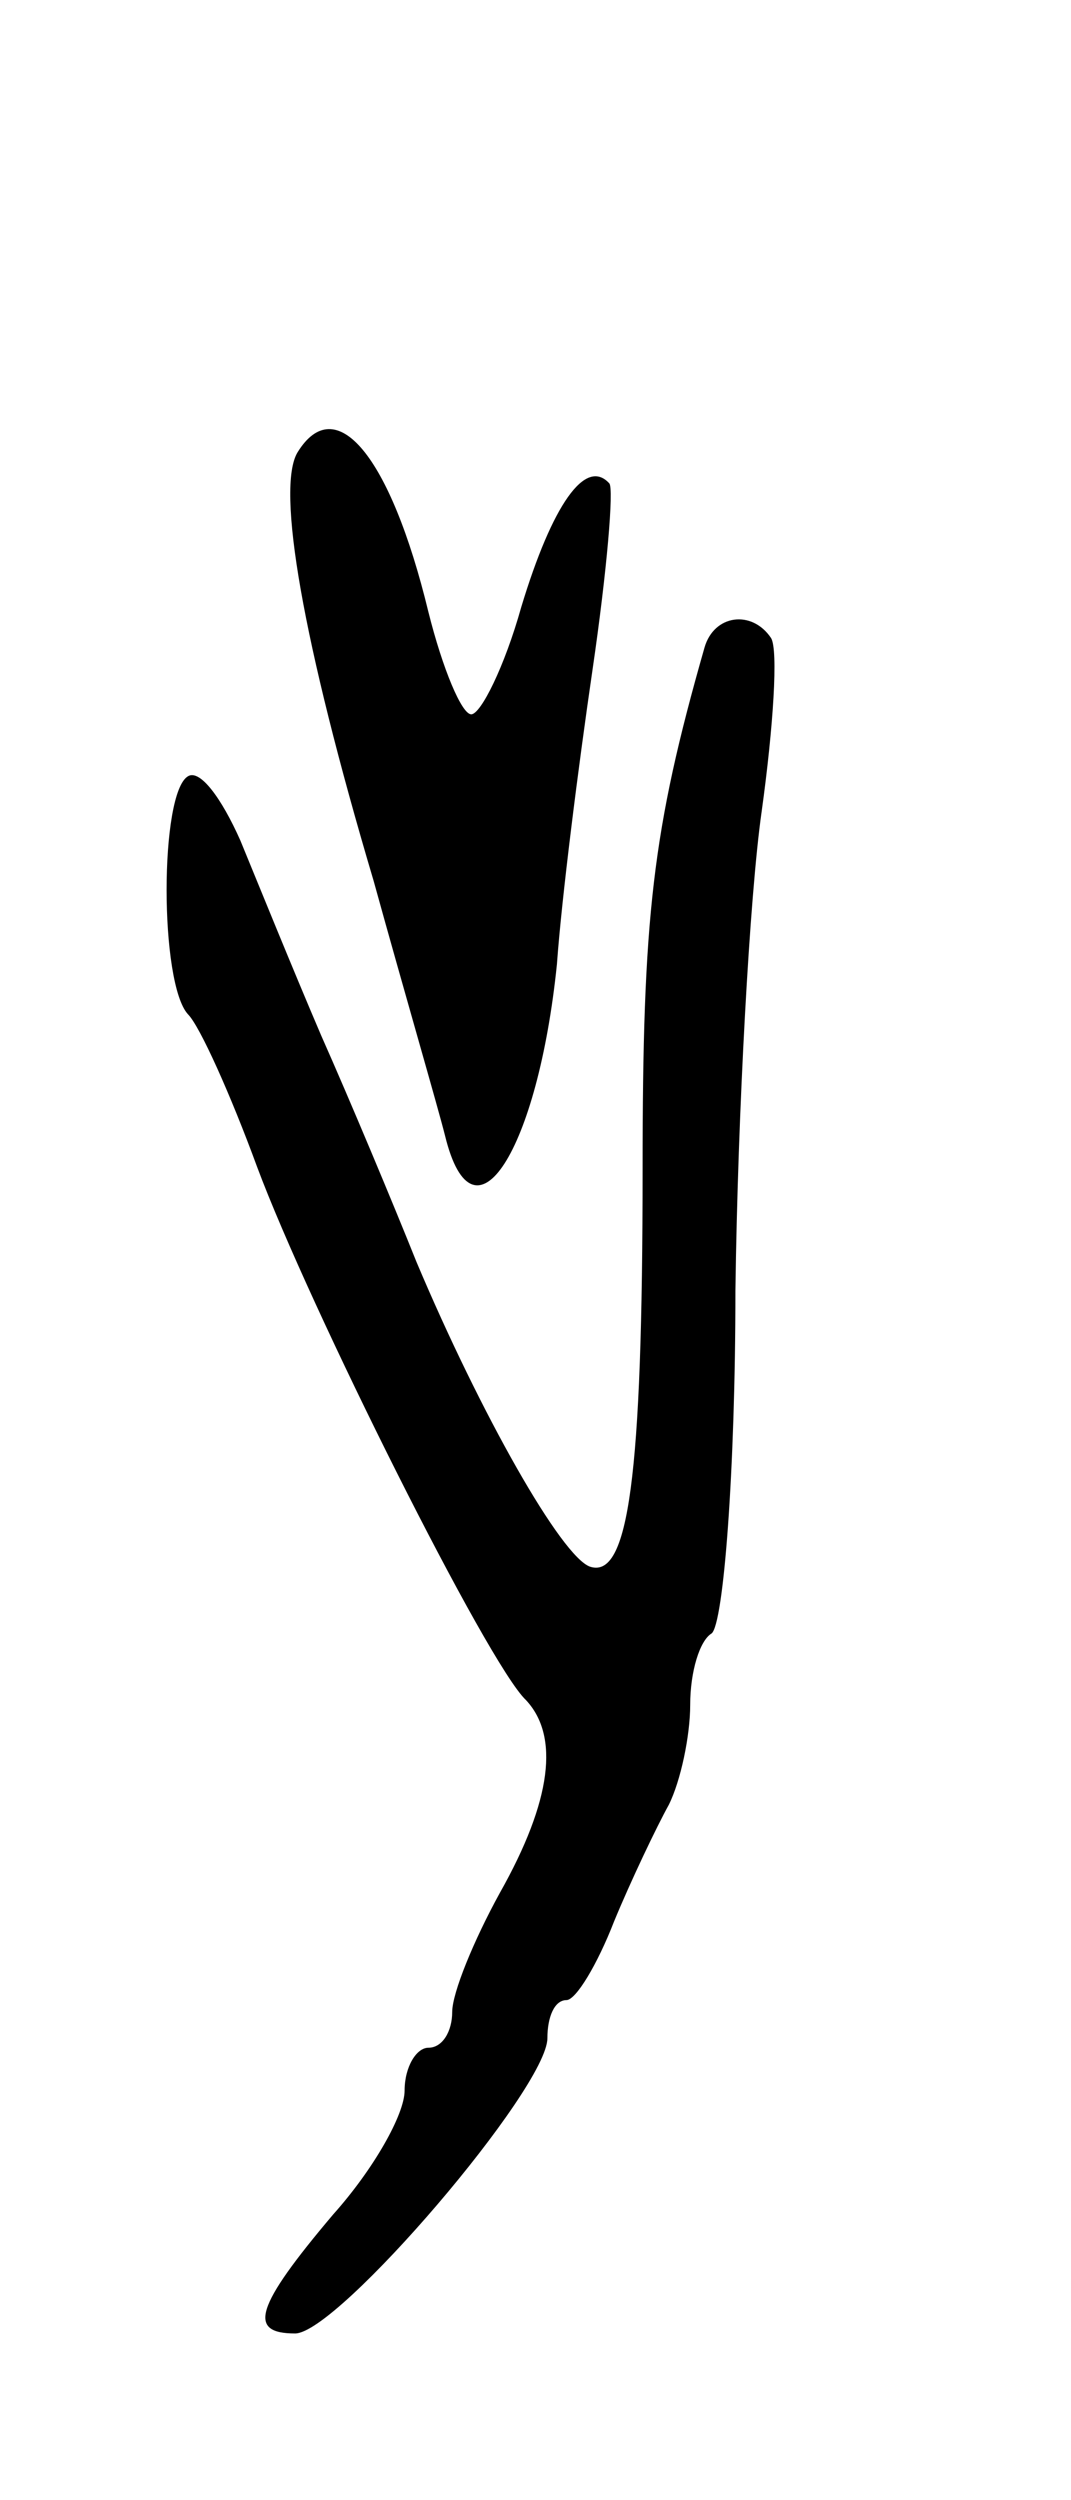 <svg version="1.0" xmlns="http://www.w3.org/2000/svg"
 width="45pt" height="105pt" viewBox="0 0 45 105"
 preserveAspectRatio="xMidYMid meet">
<g transform="translate(0,105) scale(0.1,-0.1)"
fill="#000000" stroke="none">
<path d="M125 860 c-9 -15 2 -79 32 -180 13 -47 27 -95 30 -107 12 -49 39 -6
47 72 2 28 9 83 15 124 6 41 9 76 7 78 -10 11 -24 -9 -37 -52 -7 -25 -17 -45
-21 -45 -4 0 -12 19 -18 43 -16 66 -39 93 -55 67z"/>
<path d="M296 778 c-22 -77 -26 -113 -26 -219 0 -130 -6 -172 -22 -167 -12 4
-46 64 -73 128 -10 25 -28 68 -40 95 -12 28 -27 65 -34 82 -8 18 -17 30 -22
27 -12 -7 -12 -87 0 -100 5 -5 18 -34 29 -64 22 -59 97 -209 113 -224 14 -15
11 -42 -11 -81 -11 -20 -20 -42 -20 -50 0 -8 -4 -15 -10 -15 -5 0 -10 -8 -10
-18 0 -10 -13 -33 -30 -52 -33 -39 -36 -50 -16 -50 18 0 106 103 106 124 0 9
3 16 8 16 4 0 13 15 20 33 7 17 18 40 23 49 5 10 9 29 9 42 0 14 4 27 9 30 5
4 10 68 10 144 1 75 6 166 11 201 5 36 7 68 4 73 -8 12 -24 10 -28 -4z"/>
</g>
</svg>

